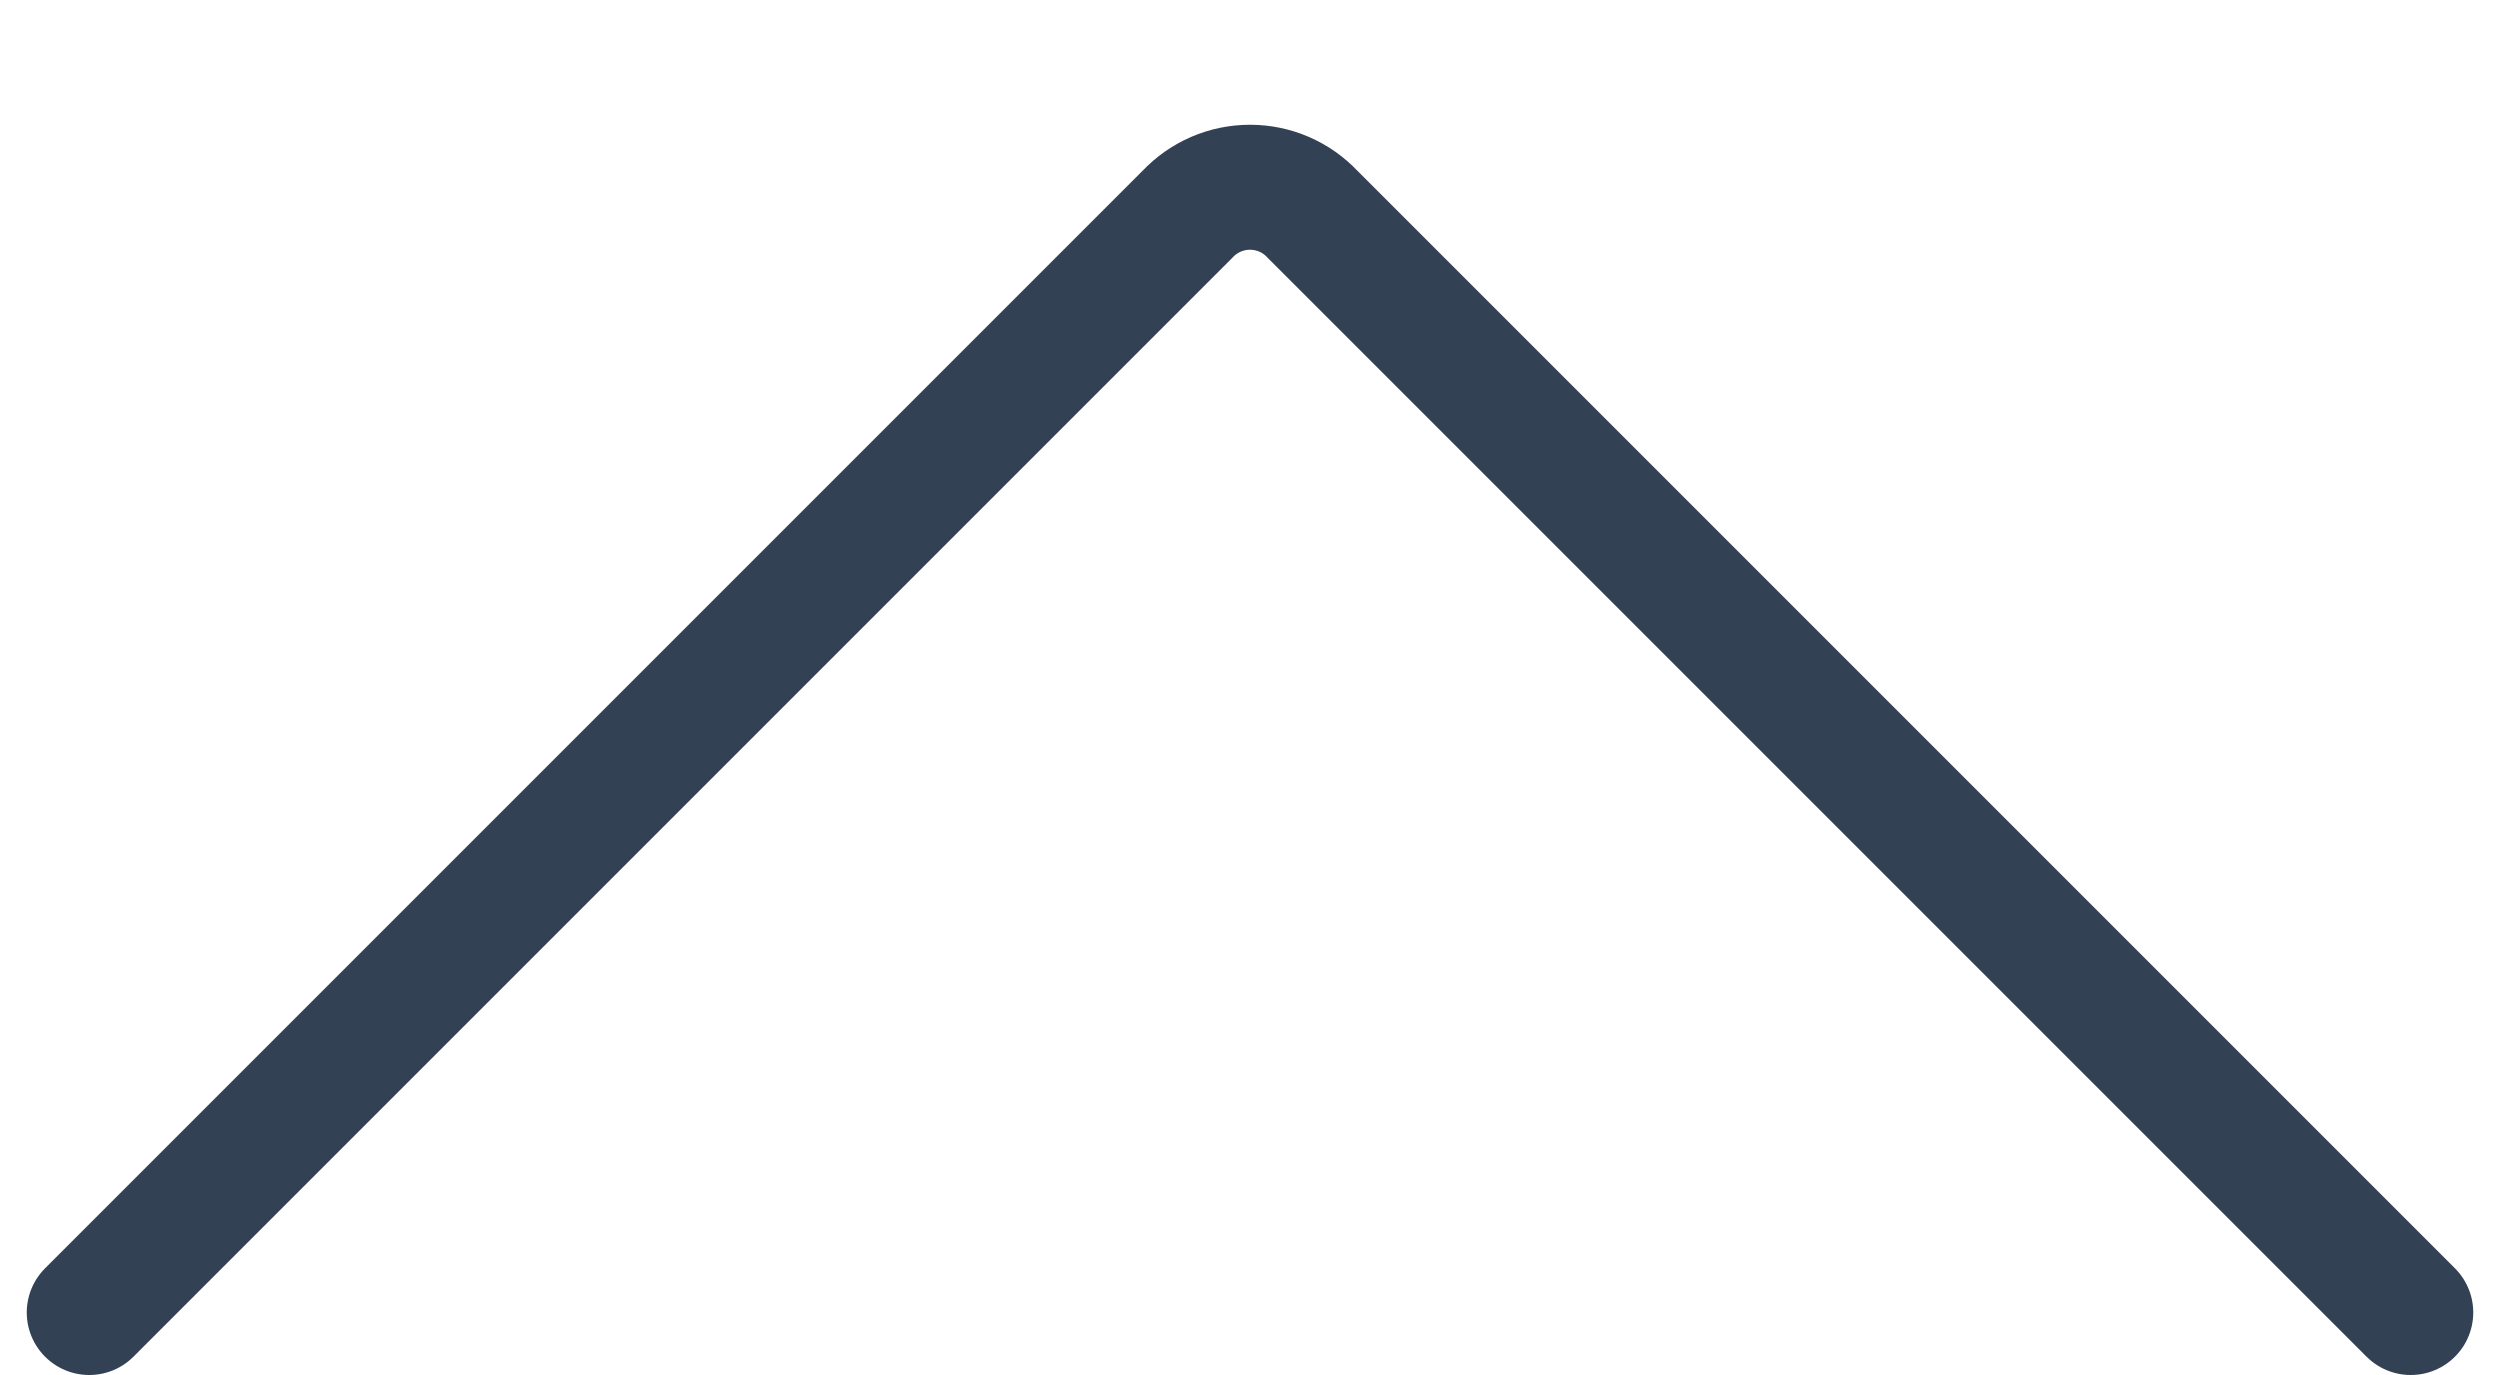 <svg width="20" height="11" viewBox="0 0 20 11" fill="none" xmlns="http://www.w3.org/2000/svg">
<path d="M19.286 10.5L10.5 1.714C10.436 1.646 10.358 1.591 10.272 1.554C10.186 1.517 10.094 1.498 10 1.498C9.906 1.498 9.814 1.517 9.728 1.554C9.642 1.591 9.564 1.646 9.5 1.714L0.714 10.5" stroke="#334155" stroke-linecap="round" stroke-linejoin="round"/>
</svg>
